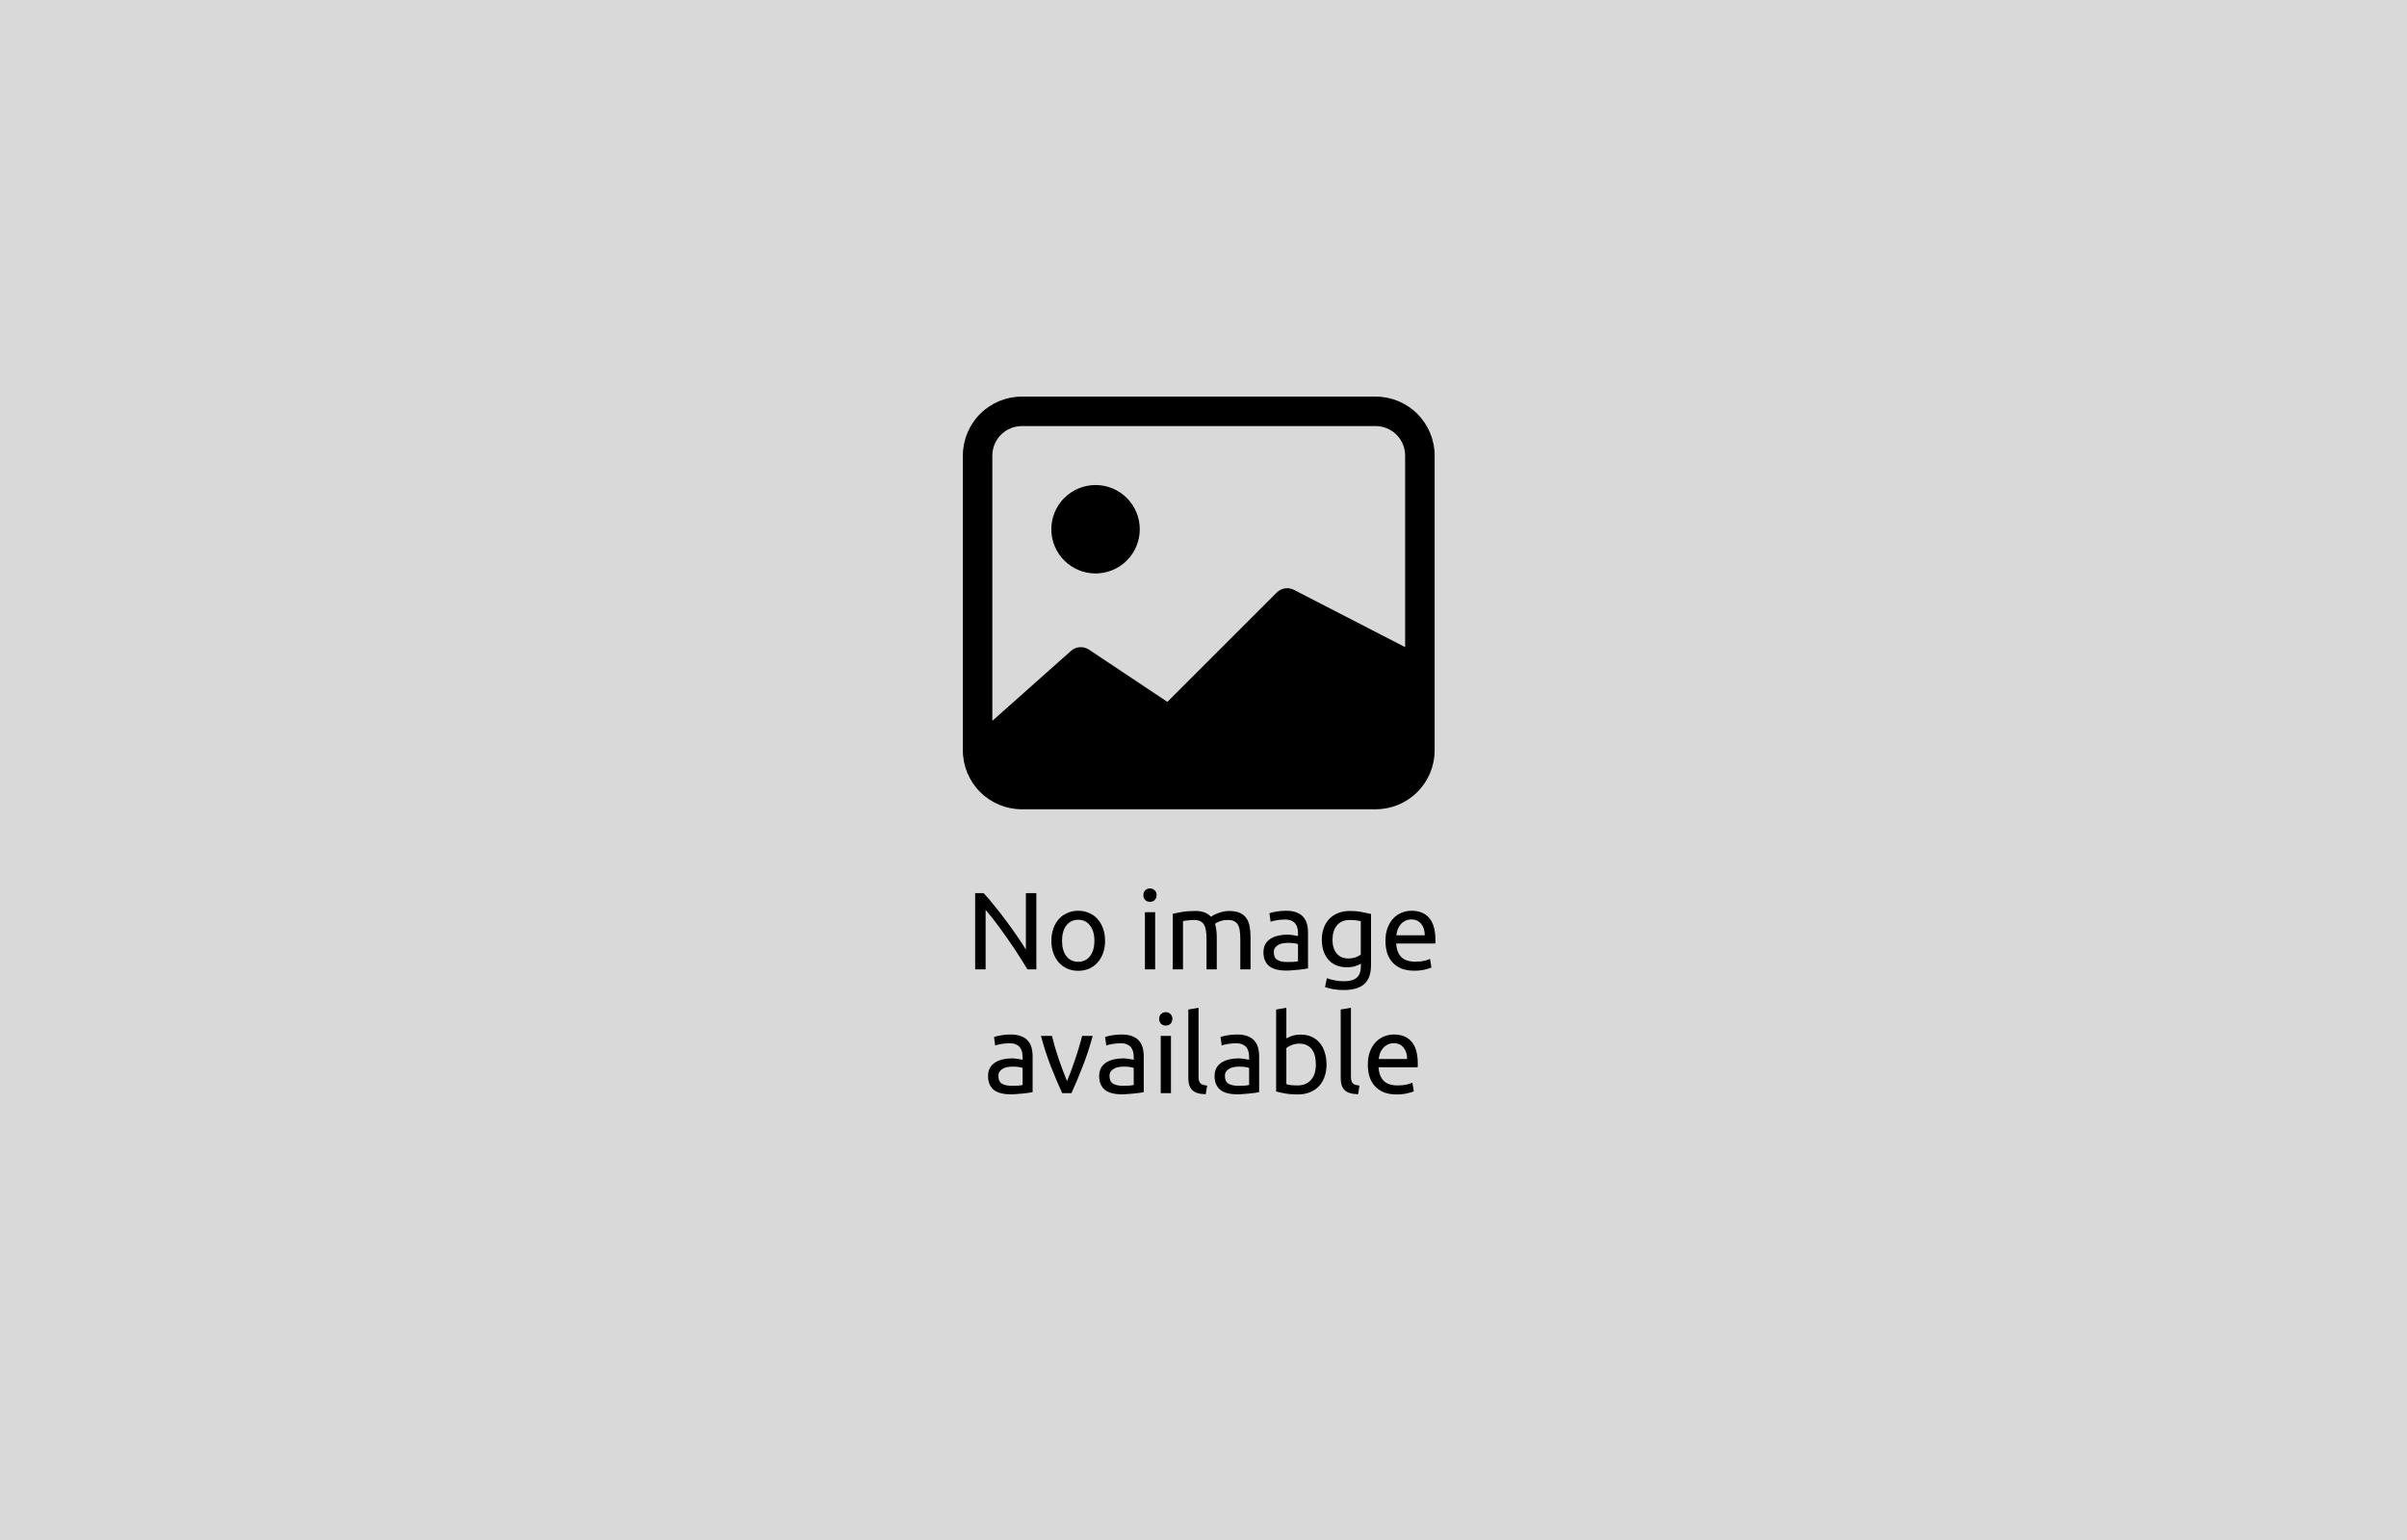 <svg width="350" height="224" viewBox="0 0 350 224" fill="none" xmlns="http://www.w3.org/2000/svg">
<path d="M0 0H350V224H0V0Z" fill="#D9D9D9"/>
<path d="M149.398 141C149.163 140.605 148.891 140.163 148.582 139.672C148.283 139.181 147.958 138.675 147.606 138.152C147.254 137.619 146.886 137.08 146.502 136.536C146.129 135.992 145.755 135.469 145.382 134.968C145.009 134.456 144.646 133.976 144.294 133.528C143.942 133.08 143.617 132.685 143.318 132.344V141H141.798V129.912H143.03C143.531 130.445 144.065 131.069 144.63 131.784C145.206 132.488 145.771 133.219 146.326 133.976C146.891 134.723 147.419 135.459 147.91 136.184C148.411 136.909 148.833 137.555 149.174 138.12V129.912H150.694V141H149.398Z" fill="black"/>
<path d="M160.687 136.84C160.687 137.501 160.59 138.099 160.398 138.632C160.206 139.165 159.935 139.624 159.583 140.008C159.241 140.392 158.831 140.691 158.351 140.904C157.871 141.107 157.348 141.208 156.783 141.208C156.217 141.208 155.695 141.107 155.215 140.904C154.735 140.691 154.319 140.392 153.967 140.008C153.625 139.624 153.359 139.165 153.167 138.632C152.975 138.099 152.879 137.501 152.879 136.84C152.879 136.189 152.975 135.597 153.167 135.064C153.359 134.52 153.625 134.056 153.967 133.672C154.319 133.288 154.735 132.995 155.215 132.792C155.695 132.579 156.217 132.472 156.783 132.472C157.348 132.472 157.871 132.579 158.351 132.792C158.831 132.995 159.241 133.288 159.583 133.672C159.935 134.056 160.206 134.52 160.398 135.064C160.59 135.597 160.687 136.189 160.687 136.84ZM159.135 136.84C159.135 135.901 158.921 135.16 158.495 134.616C158.079 134.061 157.508 133.784 156.783 133.784C156.057 133.784 155.481 134.061 155.055 134.616C154.639 135.16 154.431 135.901 154.431 136.84C154.431 137.779 154.639 138.525 155.055 139.08C155.481 139.624 156.057 139.896 156.783 139.896C157.508 139.896 158.079 139.624 158.495 139.08C158.921 138.525 159.135 137.779 159.135 136.84Z" fill="black"/>
<path d="M167.971 141H166.483V132.68H167.971V141ZM167.219 131.176C166.952 131.176 166.723 131.091 166.531 130.92C166.35 130.739 166.259 130.499 166.259 130.2C166.259 129.901 166.35 129.667 166.531 129.496C166.723 129.315 166.952 129.224 167.219 129.224C167.486 129.224 167.71 129.315 167.891 129.496C168.083 129.667 168.179 129.901 168.179 130.2C168.179 130.499 168.083 130.739 167.891 130.92C167.71 131.091 167.486 131.176 167.219 131.176Z" fill="black"/>
<path d="M170.53 132.92C170.871 132.835 171.319 132.744 171.874 132.648C172.439 132.552 173.09 132.504 173.826 132.504C174.359 132.504 174.807 132.579 175.17 132.728C175.533 132.867 175.837 133.075 176.082 133.352C176.157 133.299 176.274 133.224 176.434 133.128C176.594 133.032 176.791 132.941 177.026 132.856C177.261 132.76 177.522 132.68 177.81 132.616C178.098 132.541 178.407 132.504 178.738 132.504C179.378 132.504 179.901 132.6 180.306 132.792C180.711 132.973 181.026 133.235 181.25 133.576C181.485 133.917 181.639 134.323 181.714 134.792C181.799 135.261 181.842 135.773 181.842 136.328V141H180.354V136.648C180.354 136.157 180.327 135.736 180.274 135.384C180.231 135.032 180.141 134.739 180.002 134.504C179.874 134.269 179.693 134.099 179.458 133.992C179.234 133.875 178.941 133.816 178.578 133.816C178.077 133.816 177.661 133.885 177.33 134.024C177.01 134.152 176.791 134.269 176.674 134.376C176.759 134.653 176.823 134.957 176.866 135.288C176.909 135.619 176.93 135.965 176.93 136.328V141H175.442V136.648C175.442 136.157 175.415 135.736 175.362 135.384C175.309 135.032 175.213 134.739 175.074 134.504C174.946 134.269 174.765 134.099 174.53 133.992C174.306 133.875 174.018 133.816 173.666 133.816C173.517 133.816 173.357 133.821 173.186 133.832C173.015 133.843 172.85 133.859 172.69 133.88C172.541 133.891 172.402 133.907 172.274 133.928C172.146 133.949 172.061 133.965 172.018 133.976V141H170.53V132.92Z" fill="black"/>
<path d="M187.127 139.928C187.479 139.928 187.789 139.923 188.055 139.912C188.333 139.891 188.562 139.859 188.743 139.816V137.336C188.637 137.283 188.461 137.24 188.215 137.208C187.981 137.165 187.693 137.144 187.351 137.144C187.127 137.144 186.887 137.16 186.631 137.192C186.386 137.224 186.157 137.293 185.943 137.4C185.741 137.496 185.57 137.635 185.431 137.816C185.293 137.987 185.223 138.216 185.223 138.504C185.223 139.037 185.394 139.411 185.735 139.624C186.077 139.827 186.541 139.928 187.127 139.928ZM186.999 132.472C187.597 132.472 188.098 132.552 188.503 132.712C188.919 132.861 189.25 133.08 189.495 133.368C189.751 133.645 189.933 133.981 190.039 134.376C190.146 134.76 190.199 135.187 190.199 135.656V140.856C190.071 140.877 189.89 140.909 189.655 140.952C189.431 140.984 189.175 141.016 188.887 141.048C188.599 141.08 188.285 141.107 187.943 141.128C187.613 141.16 187.282 141.176 186.951 141.176C186.482 141.176 186.05 141.128 185.655 141.032C185.261 140.936 184.919 140.787 184.631 140.584C184.343 140.371 184.119 140.093 183.959 139.752C183.799 139.411 183.719 139 183.719 138.52C183.719 138.061 183.81 137.667 183.991 137.336C184.183 137.005 184.439 136.739 184.759 136.536C185.079 136.333 185.453 136.184 185.879 136.088C186.306 135.992 186.754 135.944 187.223 135.944C187.373 135.944 187.527 135.955 187.687 135.976C187.847 135.987 187.997 136.008 188.135 136.04C188.285 136.061 188.413 136.083 188.519 136.104C188.626 136.125 188.701 136.141 188.743 136.152V135.736C188.743 135.491 188.717 135.251 188.663 135.016C188.61 134.771 188.514 134.557 188.375 134.376C188.237 134.184 188.045 134.035 187.799 133.928C187.565 133.811 187.255 133.752 186.871 133.752C186.381 133.752 185.949 133.789 185.575 133.864C185.213 133.928 184.941 133.997 184.759 134.072L184.583 132.84C184.775 132.755 185.095 132.675 185.543 132.6C185.991 132.515 186.477 132.472 186.999 132.472Z" fill="black"/>
<path d="M197.887 140.168C197.759 140.253 197.508 140.365 197.135 140.504C196.772 140.632 196.345 140.696 195.855 140.696C195.353 140.696 194.879 140.616 194.431 140.456C193.993 140.296 193.609 140.051 193.279 139.72C192.948 139.379 192.687 138.957 192.495 138.456C192.303 137.955 192.207 137.357 192.207 136.664C192.207 136.056 192.297 135.501 192.479 135C192.66 134.488 192.921 134.051 193.263 133.688C193.615 133.315 194.041 133.027 194.543 132.824C195.044 132.611 195.609 132.504 196.239 132.504C196.932 132.504 197.535 132.557 198.047 132.664C198.569 132.76 199.007 132.851 199.359 132.936V140.36C199.359 141.64 199.028 142.568 198.367 143.144C197.705 143.72 196.703 144.008 195.359 144.008C194.836 144.008 194.34 143.965 193.871 143.88C193.412 143.795 193.012 143.693 192.671 143.576L192.943 142.28C193.241 142.397 193.604 142.499 194.031 142.584C194.468 142.68 194.921 142.728 195.391 142.728C196.276 142.728 196.911 142.552 197.295 142.2C197.689 141.848 197.887 141.288 197.887 140.52V140.168ZM197.871 133.992C197.721 133.949 197.519 133.912 197.263 133.88C197.017 133.837 196.681 133.816 196.255 133.816C195.455 133.816 194.836 134.077 194.399 134.6C193.972 135.123 193.759 135.816 193.759 136.68C193.759 137.16 193.817 137.571 193.935 137.912C194.063 138.253 194.228 138.536 194.431 138.76C194.644 138.984 194.884 139.149 195.151 139.256C195.428 139.363 195.711 139.416 195.999 139.416C196.393 139.416 196.756 139.363 197.087 139.256C197.417 139.139 197.679 139.005 197.871 138.856V133.992Z" fill="black"/>
<path d="M201.457 136.856C201.457 136.12 201.563 135.48 201.777 134.936C201.99 134.381 202.273 133.923 202.625 133.56C202.977 133.197 203.382 132.925 203.841 132.744C204.299 132.563 204.769 132.472 205.249 132.472C206.369 132.472 207.227 132.824 207.825 133.528C208.422 134.221 208.721 135.283 208.721 136.712C208.721 136.776 208.721 136.861 208.721 136.968C208.721 137.064 208.715 137.155 208.705 137.24H203.009C203.073 138.104 203.323 138.76 203.761 139.208C204.198 139.656 204.881 139.88 205.809 139.88C206.331 139.88 206.769 139.837 207.121 139.752C207.483 139.656 207.755 139.565 207.937 139.48L208.145 140.728C207.963 140.824 207.643 140.925 207.185 141.032C206.737 141.139 206.225 141.192 205.649 141.192C204.923 141.192 204.294 141.085 203.761 140.872C203.238 140.648 202.806 140.344 202.465 139.96C202.123 139.576 201.867 139.123 201.697 138.6C201.537 138.067 201.457 137.485 201.457 136.856ZM207.169 136.04C207.179 135.368 207.009 134.819 206.657 134.392C206.315 133.955 205.841 133.736 205.233 133.736C204.891 133.736 204.587 133.805 204.321 133.944C204.065 134.072 203.846 134.243 203.665 134.456C203.483 134.669 203.339 134.915 203.233 135.192C203.137 135.469 203.073 135.752 203.041 136.04H207.169Z" fill="black"/>
<path d="M147.08 157.928C147.432 157.928 147.742 157.923 148.008 157.912C148.286 157.891 148.515 157.859 148.696 157.816V155.336C148.59 155.283 148.414 155.24 148.168 155.208C147.934 155.165 147.646 155.144 147.304 155.144C147.08 155.144 146.84 155.16 146.584 155.192C146.339 155.224 146.11 155.293 145.896 155.4C145.694 155.496 145.523 155.635 145.384 155.816C145.246 155.987 145.176 156.216 145.176 156.504C145.176 157.037 145.347 157.411 145.688 157.624C146.03 157.827 146.494 157.928 147.08 157.928ZM146.952 150.472C147.55 150.472 148.051 150.552 148.456 150.712C148.872 150.861 149.203 151.08 149.448 151.368C149.704 151.645 149.886 151.981 149.992 152.376C150.099 152.76 150.152 153.187 150.152 153.656V158.856C150.024 158.877 149.843 158.909 149.608 158.952C149.384 158.984 149.128 159.016 148.84 159.048C148.552 159.08 148.238 159.107 147.896 159.128C147.566 159.16 147.235 159.176 146.904 159.176C146.435 159.176 146.003 159.128 145.608 159.032C145.214 158.936 144.872 158.787 144.584 158.584C144.296 158.371 144.072 158.093 143.912 157.752C143.752 157.411 143.672 157 143.672 156.52C143.672 156.061 143.763 155.667 143.944 155.336C144.136 155.005 144.392 154.739 144.712 154.536C145.032 154.333 145.406 154.184 145.832 154.088C146.259 153.992 146.707 153.944 147.176 153.944C147.326 153.944 147.48 153.955 147.64 153.976C147.8 153.987 147.95 154.008 148.088 154.04C148.238 154.061 148.366 154.083 148.472 154.104C148.579 154.125 148.654 154.141 148.696 154.152V153.736C148.696 153.491 148.67 153.251 148.616 153.016C148.563 152.771 148.467 152.557 148.328 152.376C148.19 152.184 147.998 152.035 147.752 151.928C147.518 151.811 147.208 151.752 146.824 151.752C146.334 151.752 145.902 151.789 145.528 151.864C145.166 151.928 144.894 151.997 144.712 152.072L144.536 150.84C144.728 150.755 145.048 150.675 145.496 150.6C145.944 150.515 146.43 150.472 146.952 150.472Z" fill="black"/>
<path d="M158.885 150.68C158.469 152.237 157.979 153.731 157.413 155.16C156.859 156.589 156.32 157.869 155.797 159H154.453C153.931 157.869 153.387 156.589 152.821 155.16C152.267 153.731 151.781 152.237 151.365 150.68H152.965C153.093 151.203 153.243 151.763 153.413 152.36C153.595 152.947 153.781 153.533 153.973 154.12C154.176 154.696 154.379 155.256 154.581 155.8C154.784 156.344 154.976 156.829 155.157 157.256C155.339 156.829 155.531 156.344 155.733 155.8C155.936 155.256 156.133 154.696 156.325 154.12C156.528 153.533 156.715 152.947 156.885 152.36C157.067 151.763 157.221 151.203 157.349 150.68H158.885Z" fill="black"/>
<path d="M163.237 157.928C163.589 157.928 163.898 157.923 164.165 157.912C164.442 157.891 164.671 157.859 164.853 157.816V155.336C164.746 155.283 164.57 155.24 164.325 155.208C164.09 155.165 163.802 155.144 163.461 155.144C163.237 155.144 162.997 155.16 162.741 155.192C162.495 155.224 162.266 155.293 162.053 155.4C161.85 155.496 161.679 155.635 161.541 155.816C161.402 155.987 161.333 156.216 161.333 156.504C161.333 157.037 161.503 157.411 161.845 157.624C162.186 157.827 162.65 157.928 163.237 157.928ZM163.109 150.472C163.706 150.472 164.207 150.552 164.613 150.712C165.029 150.861 165.359 151.08 165.605 151.368C165.861 151.645 166.042 151.981 166.149 152.376C166.255 152.76 166.309 153.187 166.309 153.656V158.856C166.181 158.877 165.999 158.909 165.765 158.952C165.541 158.984 165.285 159.016 164.997 159.048C164.709 159.08 164.394 159.107 164.053 159.128C163.722 159.16 163.391 159.176 163.061 159.176C162.591 159.176 162.159 159.128 161.765 159.032C161.37 158.936 161.029 158.787 160.741 158.584C160.453 158.371 160.229 158.093 160.069 157.752C159.909 157.411 159.829 157 159.829 156.52C159.829 156.061 159.919 155.667 160.101 155.336C160.293 155.005 160.549 154.739 160.869 154.536C161.189 154.333 161.562 154.184 161.989 154.088C162.415 153.992 162.863 153.944 163.333 153.944C163.482 153.944 163.637 153.955 163.797 153.976C163.957 153.987 164.106 154.008 164.245 154.04C164.394 154.061 164.522 154.083 164.629 154.104C164.735 154.125 164.81 154.141 164.853 154.152V153.736C164.853 153.491 164.826 153.251 164.773 153.016C164.719 152.771 164.623 152.557 164.485 152.376C164.346 152.184 164.154 152.035 163.909 151.928C163.674 151.811 163.365 151.752 162.981 151.752C162.49 151.752 162.058 151.789 161.685 151.864C161.322 151.928 161.05 151.997 160.869 152.072L160.693 150.84C160.885 150.755 161.205 150.675 161.653 150.6C162.101 150.515 162.586 150.472 163.109 150.472Z" fill="black"/>
<path d="M170.268 159H168.78V150.68H170.268V159ZM169.516 149.176C169.249 149.176 169.02 149.091 168.828 148.92C168.647 148.739 168.556 148.499 168.556 148.2C168.556 147.901 168.647 147.667 168.828 147.496C169.02 147.315 169.249 147.224 169.516 147.224C169.783 147.224 170.007 147.315 170.188 147.496C170.38 147.667 170.476 147.901 170.476 148.2C170.476 148.499 170.38 148.739 170.188 148.92C170.007 149.091 169.783 149.176 169.516 149.176Z" fill="black"/>
<path d="M175.323 159.16C174.406 159.139 173.755 158.941 173.371 158.568C172.987 158.195 172.795 157.613 172.795 156.824V146.84L174.283 146.584V156.584C174.283 156.829 174.304 157.032 174.347 157.192C174.39 157.352 174.459 157.48 174.555 157.576C174.651 157.672 174.779 157.747 174.939 157.8C175.099 157.843 175.296 157.88 175.531 157.912L175.323 159.16Z" fill="black"/>
<path d="M180.018 157.928C180.37 157.928 180.679 157.923 180.946 157.912C181.223 157.891 181.453 157.859 181.634 157.816V155.336C181.527 155.283 181.351 155.24 181.106 155.208C180.871 155.165 180.583 155.144 180.242 155.144C180.018 155.144 179.778 155.16 179.522 155.192C179.277 155.224 179.047 155.293 178.834 155.4C178.631 155.496 178.461 155.635 178.322 155.816C178.183 155.987 178.114 156.216 178.114 156.504C178.114 157.037 178.285 157.411 178.626 157.624C178.967 157.827 179.431 157.928 180.018 157.928ZM179.89 150.472C180.487 150.472 180.989 150.552 181.394 150.712C181.81 150.861 182.141 151.08 182.386 151.368C182.642 151.645 182.823 151.981 182.93 152.376C183.037 152.76 183.09 153.187 183.09 153.656V158.856C182.962 158.877 182.781 158.909 182.546 158.952C182.322 158.984 182.066 159.016 181.778 159.048C181.49 159.08 181.175 159.107 180.834 159.128C180.503 159.16 180.173 159.176 179.842 159.176C179.373 159.176 178.941 159.128 178.546 159.032C178.151 158.936 177.81 158.787 177.522 158.584C177.234 158.371 177.01 158.093 176.85 157.752C176.69 157.411 176.61 157 176.61 156.52C176.61 156.061 176.701 155.667 176.882 155.336C177.074 155.005 177.33 154.739 177.65 154.536C177.97 154.333 178.343 154.184 178.77 154.088C179.197 153.992 179.645 153.944 180.114 153.944C180.263 153.944 180.418 153.955 180.578 153.976C180.738 153.987 180.887 154.008 181.026 154.04C181.175 154.061 181.303 154.083 181.41 154.104C181.517 154.125 181.591 154.141 181.634 154.152V153.736C181.634 153.491 181.607 153.251 181.554 153.016C181.501 152.771 181.405 152.557 181.266 152.376C181.127 152.184 180.935 152.035 180.69 151.928C180.455 151.811 180.146 151.752 179.762 151.752C179.271 151.752 178.839 151.789 178.466 151.864C178.103 151.928 177.831 151.997 177.65 152.072L177.474 150.84C177.666 150.755 177.986 150.675 178.434 150.6C178.882 150.515 179.367 150.472 179.89 150.472Z" fill="black"/>
<path d="M187.049 151.048C187.231 150.931 187.503 150.808 187.865 150.68C188.239 150.552 188.665 150.488 189.145 150.488C189.743 150.488 190.271 150.595 190.729 150.808C191.199 151.021 191.593 151.32 191.913 151.704C192.233 152.088 192.473 152.547 192.633 153.08C192.804 153.613 192.889 154.2 192.889 154.84C192.889 155.512 192.788 156.12 192.585 156.664C192.393 157.197 192.116 157.651 191.753 158.024C191.391 158.397 190.953 158.685 190.441 158.888C189.929 159.091 189.353 159.192 188.713 159.192C188.02 159.192 187.407 159.144 186.873 159.048C186.34 158.952 185.903 158.856 185.561 158.76V146.84L187.049 146.584V151.048ZM187.049 157.704C187.199 157.747 187.407 157.789 187.673 157.832C187.951 157.864 188.292 157.88 188.697 157.88C189.497 157.88 190.137 157.619 190.617 157.096C191.097 156.563 191.337 155.811 191.337 154.84C191.337 154.413 191.295 154.013 191.209 153.64C191.124 153.267 190.985 152.947 190.793 152.68C190.601 152.403 190.351 152.189 190.041 152.04C189.743 151.88 189.38 151.8 188.953 151.8C188.548 151.8 188.175 151.869 187.833 152.008C187.492 152.147 187.231 152.291 187.049 152.44V157.704Z" fill="black"/>
<path d="M197.479 159.16C196.562 159.139 195.911 158.941 195.527 158.568C195.143 158.195 194.951 157.613 194.951 156.824V146.84L196.439 146.584V156.584C196.439 156.829 196.46 157.032 196.503 157.192C196.546 157.352 196.615 157.48 196.711 157.576C196.807 157.672 196.935 157.747 197.095 157.8C197.255 157.843 197.452 157.88 197.687 157.912L197.479 159.16Z" fill="black"/>
<path d="M198.894 154.856C198.894 154.12 199.001 153.48 199.214 152.936C199.427 152.381 199.71 151.923 200.062 151.56C200.414 151.197 200.819 150.925 201.278 150.744C201.737 150.563 202.206 150.472 202.686 150.472C203.806 150.472 204.665 150.824 205.262 151.528C205.859 152.221 206.158 153.283 206.158 154.712C206.158 154.776 206.158 154.861 206.158 154.968C206.158 155.064 206.153 155.155 206.142 155.24H200.446C200.51 156.104 200.761 156.76 201.198 157.208C201.635 157.656 202.318 157.88 203.246 157.88C203.769 157.88 204.206 157.837 204.558 157.752C204.921 157.656 205.193 157.565 205.374 157.48L205.582 158.728C205.401 158.824 205.081 158.925 204.622 159.032C204.174 159.139 203.662 159.192 203.086 159.192C202.361 159.192 201.731 159.085 201.198 158.872C200.675 158.648 200.243 158.344 199.902 157.96C199.561 157.576 199.305 157.123 199.134 156.6C198.974 156.067 198.894 155.485 198.894 154.856ZM204.606 154.04C204.617 153.368 204.446 152.819 204.094 152.392C203.753 151.955 203.278 151.736 202.67 151.736C202.329 151.736 202.025 151.805 201.758 151.944C201.502 152.072 201.283 152.243 201.102 152.456C200.921 152.669 200.777 152.915 200.67 153.192C200.574 153.469 200.51 153.752 200.478 154.04H204.606Z" fill="black"/>
<path d="M165.734 76.981C165.734 78.687 165.056 80.323 163.85 81.529C162.644 82.735 161.008 83.412 159.302 83.412C157.597 83.412 155.961 82.735 154.755 81.529C153.549 80.323 152.871 78.687 152.871 76.981C152.871 75.276 153.549 73.64 154.755 72.434C155.961 71.228 157.597 70.55 159.302 70.55C161.008 70.55 162.644 71.228 163.85 72.434C165.056 73.64 165.734 75.276 165.734 76.981Z" fill="black"/>
<path d="M148.584 57.688C146.309 57.688 144.128 58.591 142.52 60.199C140.912 61.807 140.009 63.988 140.009 66.263V109.138C140.009 111.412 140.912 113.593 142.52 115.201C144.128 116.809 146.309 117.713 148.584 117.713H200.034C202.308 117.713 204.489 116.809 206.097 115.201C207.705 113.593 208.609 111.412 208.609 109.138V66.263C208.609 63.988 207.705 61.807 206.097 60.199C204.489 58.591 202.308 57.688 200.034 57.688H148.584ZM200.034 61.975C201.171 61.975 202.261 62.427 203.065 63.231C203.869 64.035 204.321 65.125 204.321 66.263V94.131L188.127 85.784C187.725 85.582 187.27 85.512 186.826 85.584C186.382 85.655 185.972 85.865 185.653 86.182L169.747 102.089L158.342 94.491C157.93 94.217 157.436 94.094 156.944 94.142C156.452 94.191 155.991 94.408 155.641 94.757L144.296 104.85V66.263C144.296 65.125 144.748 64.035 145.552 63.231C146.356 62.427 147.446 61.975 148.584 61.975H200.034Z" fill="black"/>
</svg>
